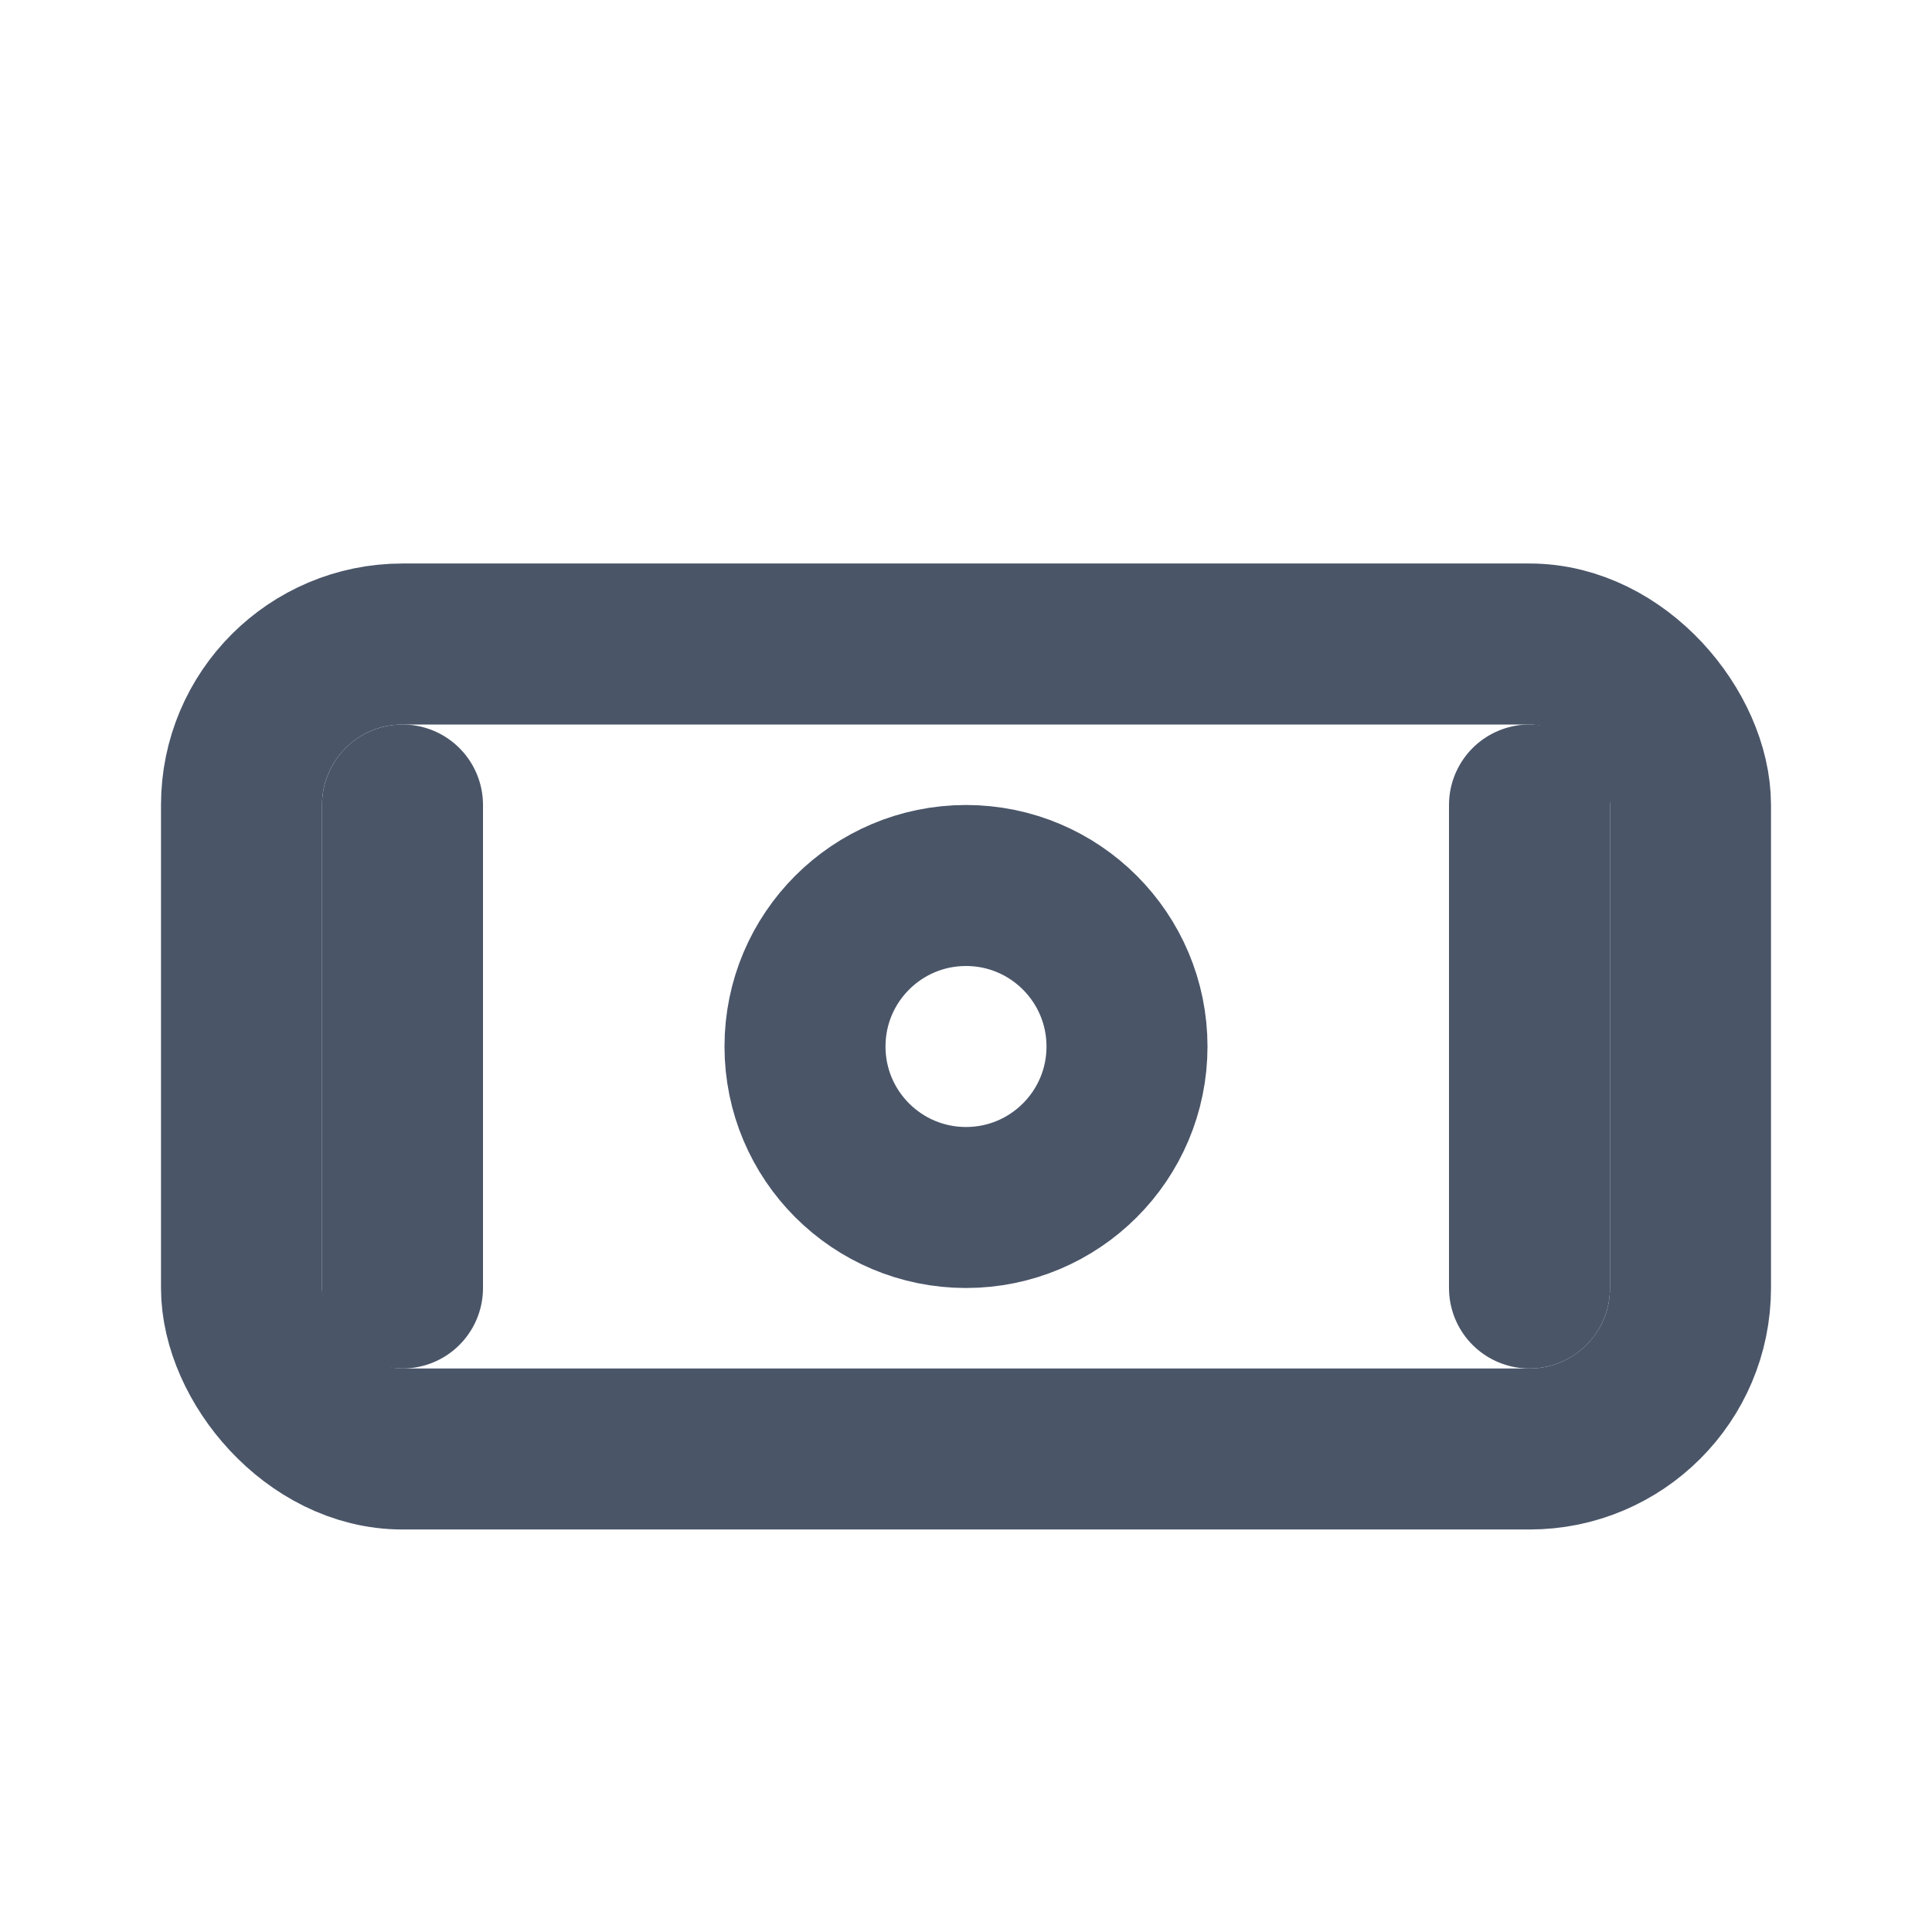 <svg xmlns="http://www.w3.org/2000/svg" width="64" height="64" viewBox="0 0 24 24" fill="none" stroke="#4A5568" stroke-width="2" stroke-linecap="round" stroke-linejoin="round">
  <!-- Billet de banque -->
  <rect x="3" y="8" width="18" height="10" rx="2" ry="2">
    <animateTransform attributeName="transform"
                      type="translate"
                      values="0,2; 0,-1; 0,2"
                      dur="1.5s"
                      repeatCount="indefinite" />
  </rect>

  <!-- Cercle au centre du billet -->
  <circle cx="12" cy="13" r="2">
    <animate attributeName="r"
             values="2;2.5;2"
             dur="1.5s"
             repeatCount="indefinite" />
  </circle>

  <!-- Lignes décoratives à gauche -->
  <line x1="5" y1="10" x2="5" y2="16">
    <animate attributeName="y1"
             values="10;9;10"
             dur="1.5s"
             repeatCount="indefinite" />
    <animate attributeName="y2"
             values="16;17;16"
             dur="1.5s"
             repeatCount="indefinite" />
  </line>

  <!-- Lignes décoratives à droite -->
  <line x1="19" y1="10" x2="19" y2="16">
    <animate attributeName="y1"
             values="10;9;10"
             dur="1.5s"
             repeatCount="indefinite" />
    <animate attributeName="y2"
             values="16;17;16"
             dur="1.5s"
             repeatCount="indefinite" />
  </line>
</svg>
